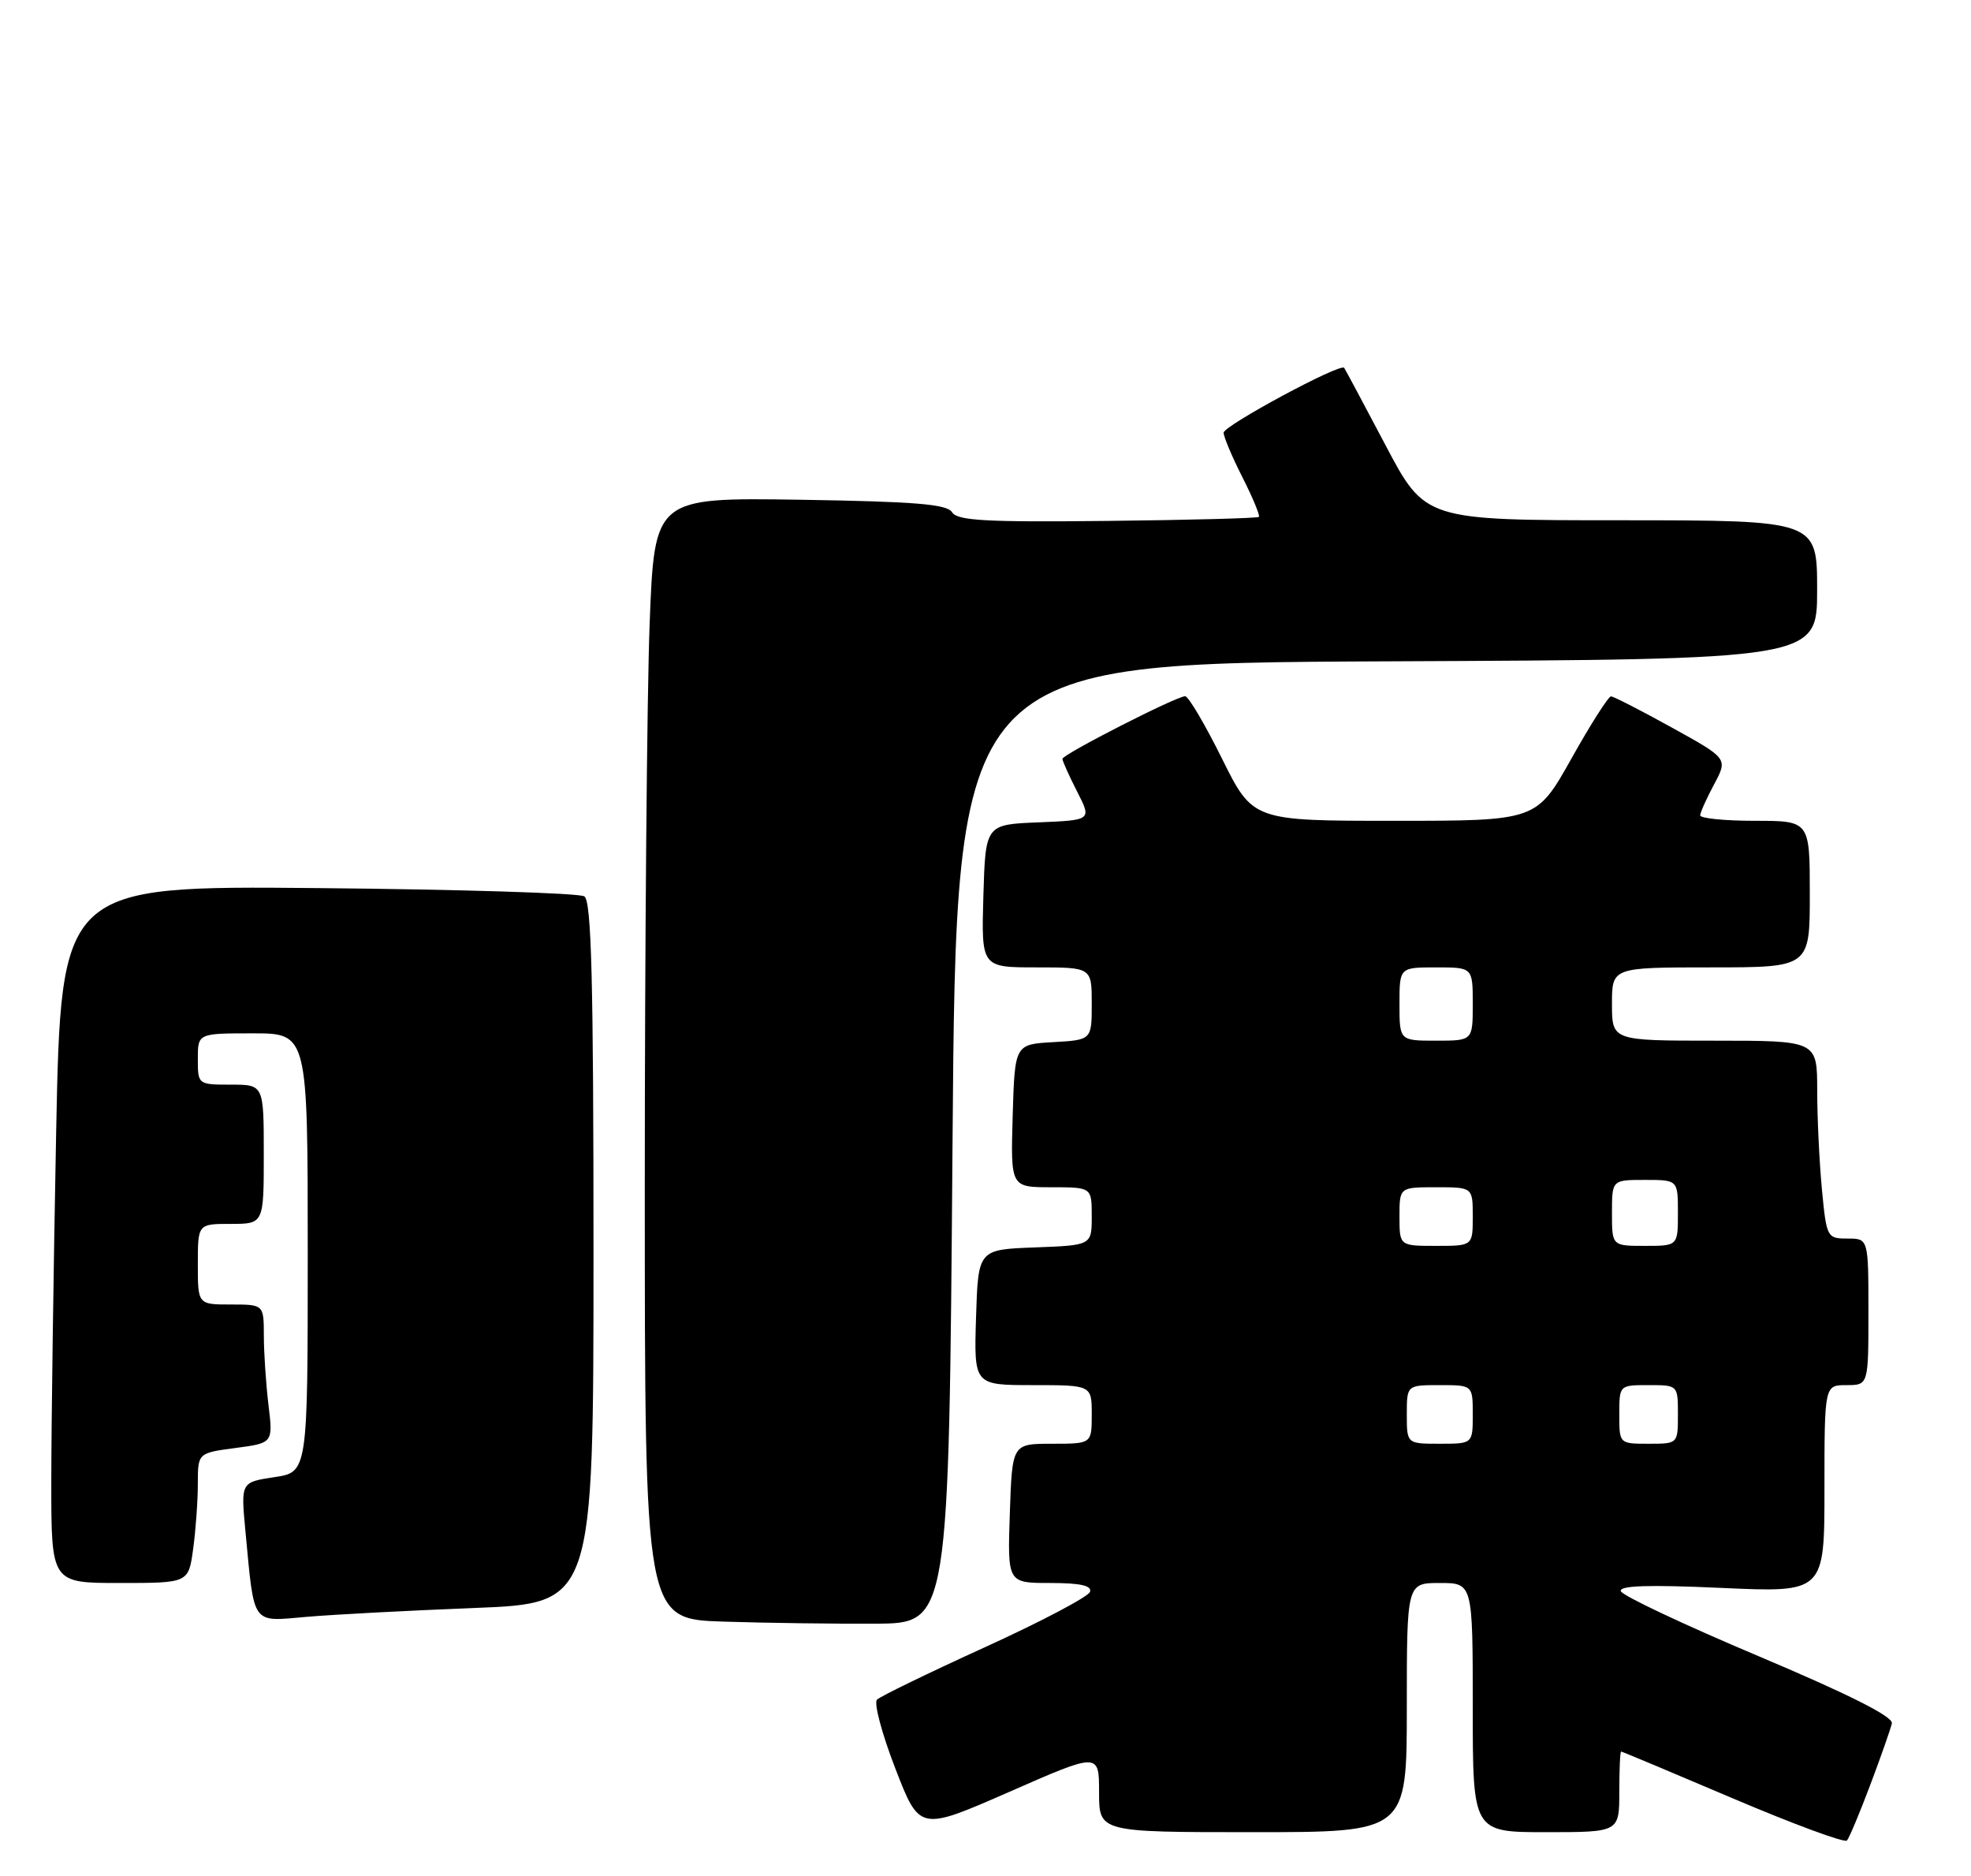<?xml version="1.0" encoding="UTF-8" standalone="no"?>
<!DOCTYPE svg PUBLIC "-//W3C//DTD SVG 1.1//EN" "http://www.w3.org/Graphics/SVG/1.1/DTD/svg11.dtd" >
<svg xmlns="http://www.w3.org/2000/svg" xmlns:xlink="http://www.w3.org/1999/xlink" version="1.1" viewBox="0 0 269 256">
 <g >
 <path fill="currentColor"
d=" M 255.27 243.50 C 256.72 239.65 258.04 235.89 258.20 235.15 C 258.40 234.24 252.35 231.20 240.04 226.00 C 229.88 221.72 221.41 217.72 221.21 217.12 C 220.95 216.35 224.94 216.22 234.92 216.67 C 249.00 217.31 249.00 217.31 249.00 203.16 C 249.00 189.00 249.00 189.00 252.00 189.00 C 255.00 189.00 255.00 189.00 255.00 179.00 C 255.00 169.00 255.00 169.00 252.14 169.00 C 249.35 169.00 249.28 168.86 248.65 162.25 C 248.30 158.54 248.01 152.46 248.01 148.75 C 248.00 142.00 248.00 142.00 234.00 142.00 C 220.00 142.00 220.00 142.00 220.00 137.00 C 220.00 132.00 220.00 132.00 233.50 132.00 C 247.00 132.00 247.00 132.00 247.00 122.00 C 247.00 112.00 247.00 112.00 239.50 112.00 C 235.38 112.00 232.02 111.66 232.04 111.25 C 232.06 110.84 232.92 108.92 233.95 107.00 C 235.82 103.50 235.82 103.50 228.16 99.27 C 223.95 96.94 220.22 95.03 219.87 95.02 C 219.52 95.01 217.09 98.82 214.47 103.50 C 209.70 112.00 209.70 112.00 190.34 112.00 C 170.99 112.00 170.99 112.00 166.77 103.50 C 164.45 98.82 162.19 95.00 161.75 95.00 C 160.56 95.00 145.00 102.94 145.00 103.55 C 145.00 103.84 145.90 105.84 147.00 108.00 C 149.00 111.91 149.00 111.91 141.75 112.21 C 134.50 112.50 134.50 112.50 134.21 122.25 C 133.93 132.00 133.93 132.00 141.46 132.00 C 149.00 132.00 149.00 132.00 149.00 136.95 C 149.00 141.90 149.00 141.90 143.75 142.20 C 138.50 142.50 138.50 142.50 138.21 152.25 C 137.93 162.00 137.93 162.00 143.46 162.00 C 149.00 162.00 149.00 162.00 149.00 165.96 C 149.00 169.92 149.00 169.92 141.25 170.21 C 133.50 170.50 133.50 170.50 133.21 179.75 C 132.92 189.00 132.92 189.00 140.96 189.00 C 149.00 189.00 149.00 189.00 149.00 193.00 C 149.00 197.00 149.00 197.00 143.57 197.00 C 138.14 197.00 138.14 197.00 137.82 206.50 C 137.50 216.00 137.50 216.00 143.33 216.00 C 147.45 216.00 149.05 216.36 148.76 217.21 C 148.54 217.87 142.09 221.27 134.43 224.76 C 126.77 228.25 120.13 231.47 119.69 231.92 C 119.24 232.36 120.36 236.58 122.19 241.30 C 125.50 249.87 125.50 249.87 137.75 244.50 C 150.00 239.12 150.00 239.12 150.00 244.56 C 150.00 250.00 150.00 250.00 171.00 250.00 C 192.00 250.00 192.00 250.00 192.00 233.00 C 192.00 216.00 192.00 216.00 196.50 216.00 C 201.00 216.00 201.00 216.00 201.00 233.00 C 201.00 250.00 201.00 250.00 211.00 250.00 C 221.00 250.00 221.00 250.00 221.00 244.50 C 221.00 241.47 221.11 239.00 221.25 239.00 C 221.39 239.00 228.25 241.88 236.50 245.39 C 244.75 248.90 251.76 251.49 252.07 251.14 C 252.38 250.79 253.82 247.35 255.27 243.50 Z  M 130.00 156.00 C 130.50 90.50 130.50 90.50 189.25 90.24 C 248.00 89.98 248.00 89.98 248.00 80.49 C 248.00 71.00 248.00 71.00 221.25 70.99 C 194.50 70.99 194.50 70.99 189.09 60.74 C 186.12 55.11 183.58 50.36 183.45 50.19 C 182.93 49.51 167.00 58.09 167.00 59.04 C 167.00 59.61 168.16 62.35 169.57 65.13 C 170.98 67.92 171.99 70.35 171.81 70.53 C 171.62 70.71 162.33 70.96 151.14 71.08 C 134.59 71.26 130.65 71.05 129.94 69.90 C 129.26 68.79 124.93 68.44 109.20 68.19 C 89.32 67.89 89.32 67.89 88.66 85.19 C 88.30 94.71 88.00 129.15 88.00 161.72 C 88.00 220.93 88.00 220.93 98.75 221.27 C 104.66 221.46 114.00 221.58 119.50 221.55 C 129.50 221.50 129.50 221.50 130.00 156.00 Z  M 64.75 219.41 C 81.00 218.77 81.00 218.77 81.00 170.95 C 81.00 133.78 80.72 122.94 79.75 122.31 C 79.06 121.86 62.71 121.36 43.41 121.18 C 8.33 120.86 8.33 120.86 7.66 154.68 C 7.30 173.28 7.00 194.69 7.00 202.25 C 7.00 216.00 7.00 216.00 16.36 216.00 C 25.73 216.00 25.73 216.00 26.36 211.36 C 26.71 208.81 27.00 204.82 27.00 202.49 C 27.00 198.26 27.00 198.26 32.13 197.58 C 37.27 196.90 37.27 196.90 36.64 191.70 C 36.30 188.84 36.01 184.59 36.01 182.25 C 36.00 178.00 36.00 178.00 31.50 178.00 C 27.00 178.00 27.00 178.00 27.00 172.50 C 27.00 167.00 27.00 167.00 31.50 167.00 C 36.00 167.00 36.00 167.00 36.00 157.50 C 36.00 148.00 36.00 148.00 31.50 148.00 C 27.02 148.00 27.00 147.98 27.00 144.50 C 27.00 141.00 27.00 141.00 34.50 141.00 C 42.00 141.00 42.00 141.00 42.00 170.94 C 42.00 200.88 42.00 200.88 37.43 201.56 C 32.87 202.25 32.87 202.25 33.49 208.87 C 34.74 221.98 34.23 221.27 41.85 220.62 C 45.51 220.30 55.81 219.76 64.75 219.41 Z  M 192.00 193.00 C 192.00 189.00 192.00 189.00 196.50 189.00 C 201.00 189.00 201.00 189.00 201.00 193.00 C 201.00 197.00 201.00 197.00 196.50 197.00 C 192.00 197.00 192.00 197.00 192.00 193.00 Z  M 221.00 193.00 C 221.00 189.00 221.00 189.00 225.00 189.00 C 229.00 189.00 229.00 189.00 229.00 193.00 C 229.00 197.00 229.00 197.00 225.00 197.00 C 221.00 197.00 221.00 197.00 221.00 193.00 Z  M 191.00 166.00 C 191.00 162.00 191.00 162.00 196.00 162.00 C 201.00 162.00 201.00 162.00 201.00 166.00 C 201.00 170.00 201.00 170.00 196.00 170.00 C 191.00 170.00 191.00 170.00 191.00 166.00 Z  M 220.00 165.50 C 220.00 161.00 220.00 161.00 224.50 161.00 C 229.00 161.00 229.00 161.00 229.00 165.50 C 229.00 170.00 229.00 170.00 224.50 170.00 C 220.00 170.00 220.00 170.00 220.00 165.50 Z  M 191.00 137.00 C 191.00 132.00 191.00 132.00 196.00 132.00 C 201.00 132.00 201.00 132.00 201.00 137.00 C 201.00 142.00 201.00 142.00 196.00 142.00 C 191.00 142.00 191.00 142.00 191.00 137.00 Z "/>
</g>
</svg>